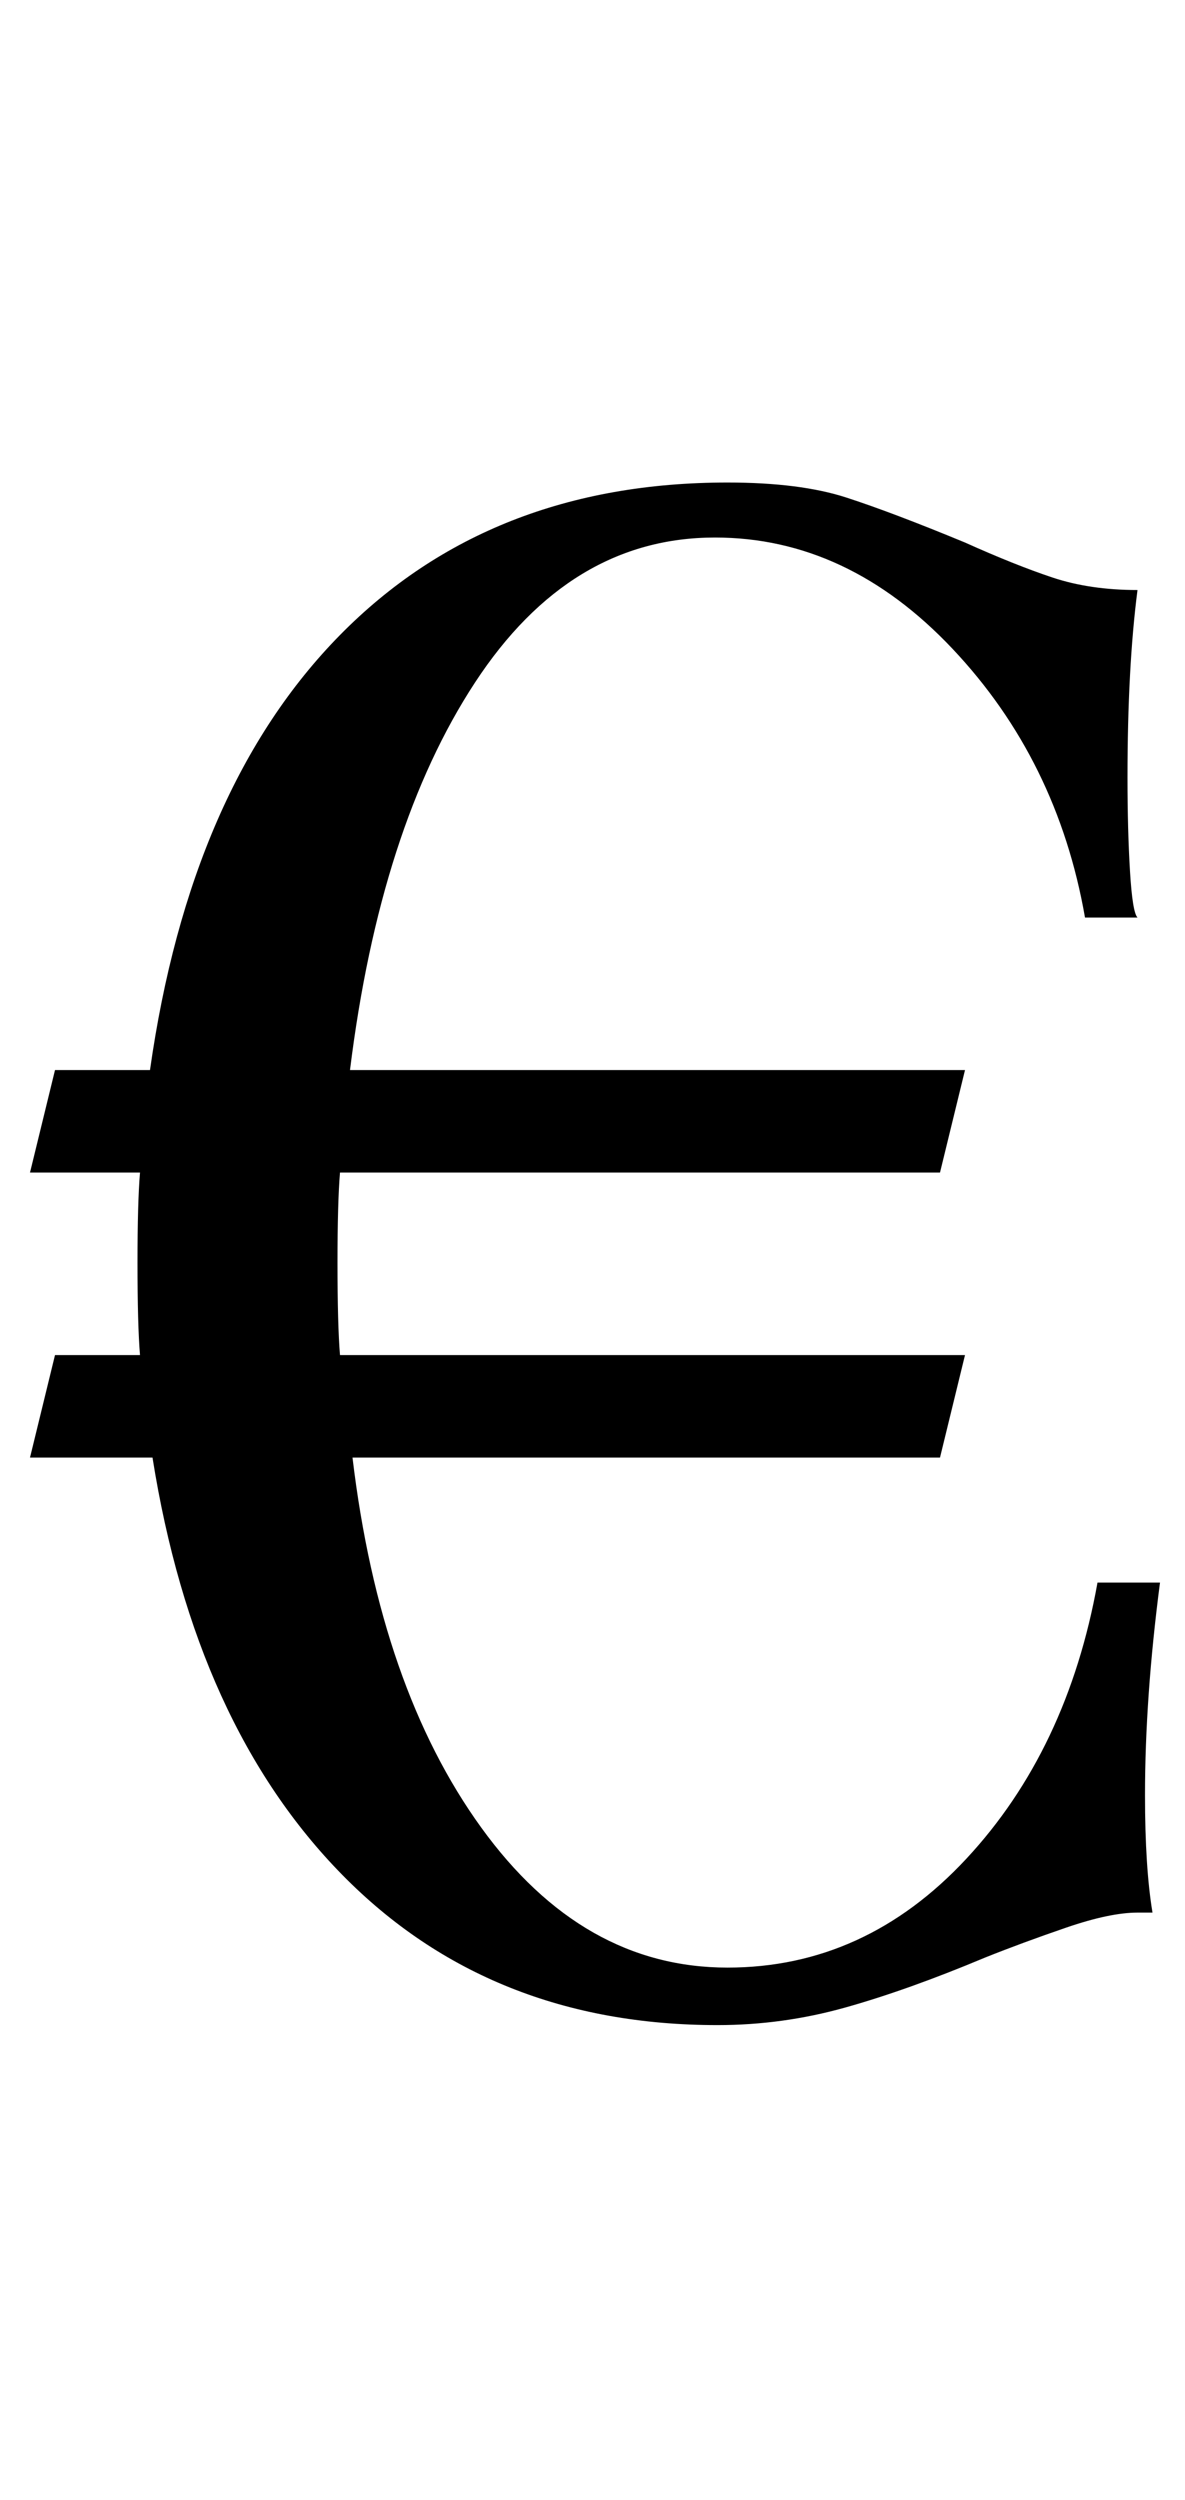 <?xml version="1.0" standalone="no"?>
<!DOCTYPE svg PUBLIC "-//W3C//DTD SVG 1.1//EN" "http://www.w3.org/Graphics/SVG/1.1/DTD/svg11.dtd" >
<svg xmlns="http://www.w3.org/2000/svg" xmlns:xlink="http://www.w3.org/1999/xlink" version="1.1" viewBox="-10 0 474 1000">
  <g transform="matrix(1 0 0 -1 0 800)">
   <path fill="currentColor"
d="M127 50q-59 60 -76 167h-49l10 41h34q-1 12 -1 37q0 24 1 36h-44l10 41h38q16 113 76 174t155 61q29 0 47.5 -6t47.5 -18q20 -9 35 -14t34 -5q-4 -31 -4 -75q0 -21 1 -37.5t3 -18.5h-21q-11 63 -53 107.5t-95 44.5q-58 0 -96 -58t-50 -155h246l-10 -41h-240
q-1 -12 -1 -36q0 -25 1 -37h250l-10 -41h-235q11 -92 51.5 -148t98.5 -56q55 0 95.5 43.5t52.5 110.5h25q-6 -46 -6 -85q0 -29 3 -47h-6q-11 0 -28.5 -6t-32.5 -12q-31 -13 -56 -20t-51 -7q-91 0 -150 60z" />
  </g>

</svg>
